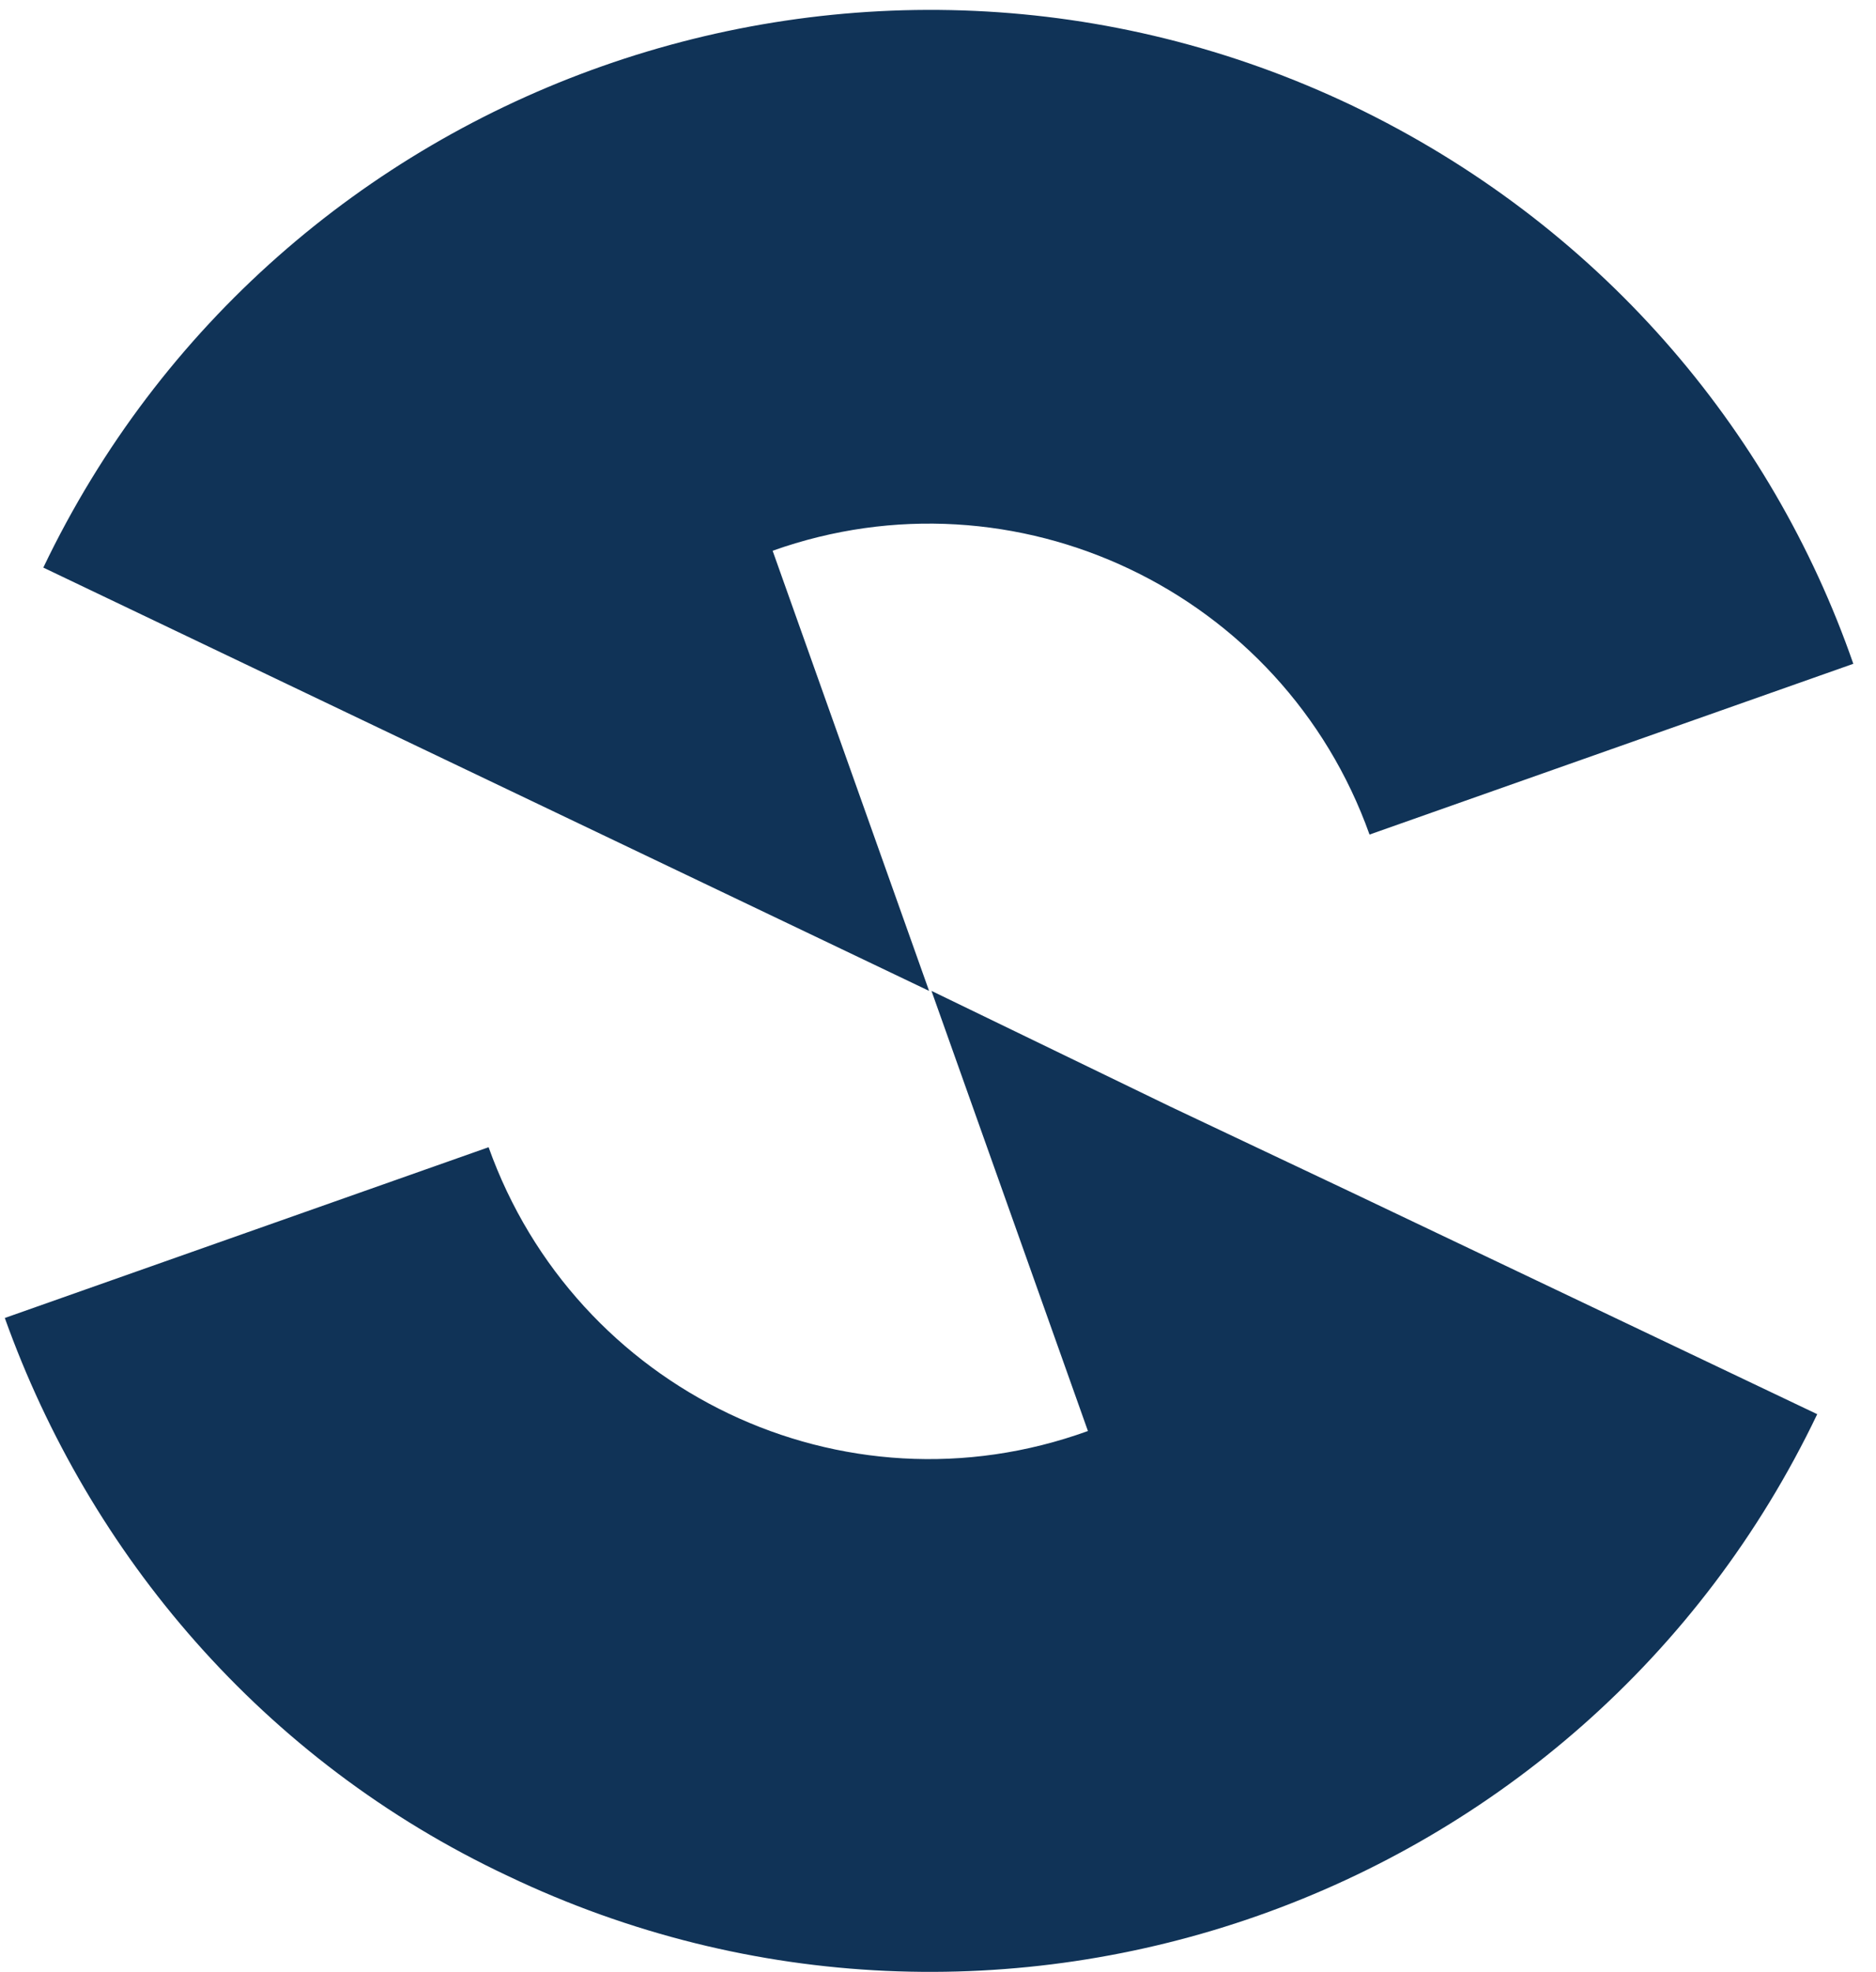 <svg width="78" height="82" viewBox="0 0 78 82" fill="none" xmlns="http://www.w3.org/2000/svg">
<g clip-path="url(#clip0)">
<path d="M56.242 4.4C35.927 -5.3 11.508 3.3 1.801 23.6L38.629 41.2L32.124 22.9C42.231 19.3 53.34 24.6 56.942 34.7L77.057 27.6C73.655 17.8 66.45 9.3 56.242 4.4Z" fill="#103357"/>
<path d="M38.729 41.2L45.234 59.5C35.026 63.2 23.918 57.8 20.315 47.7L0.2 54.8C3.703 64.6 10.908 73.2 21.116 78C41.431 87.7 65.849 79.1 75.556 58.8L56.242 49.6L48.636 46L38.729 41.2Z" fill="#103357"/>
</g>
<defs>
<clipPath id="clip0">
<rect width="77.058" height="82" fill="white"/>
</clipPath>
</defs>
</svg>
